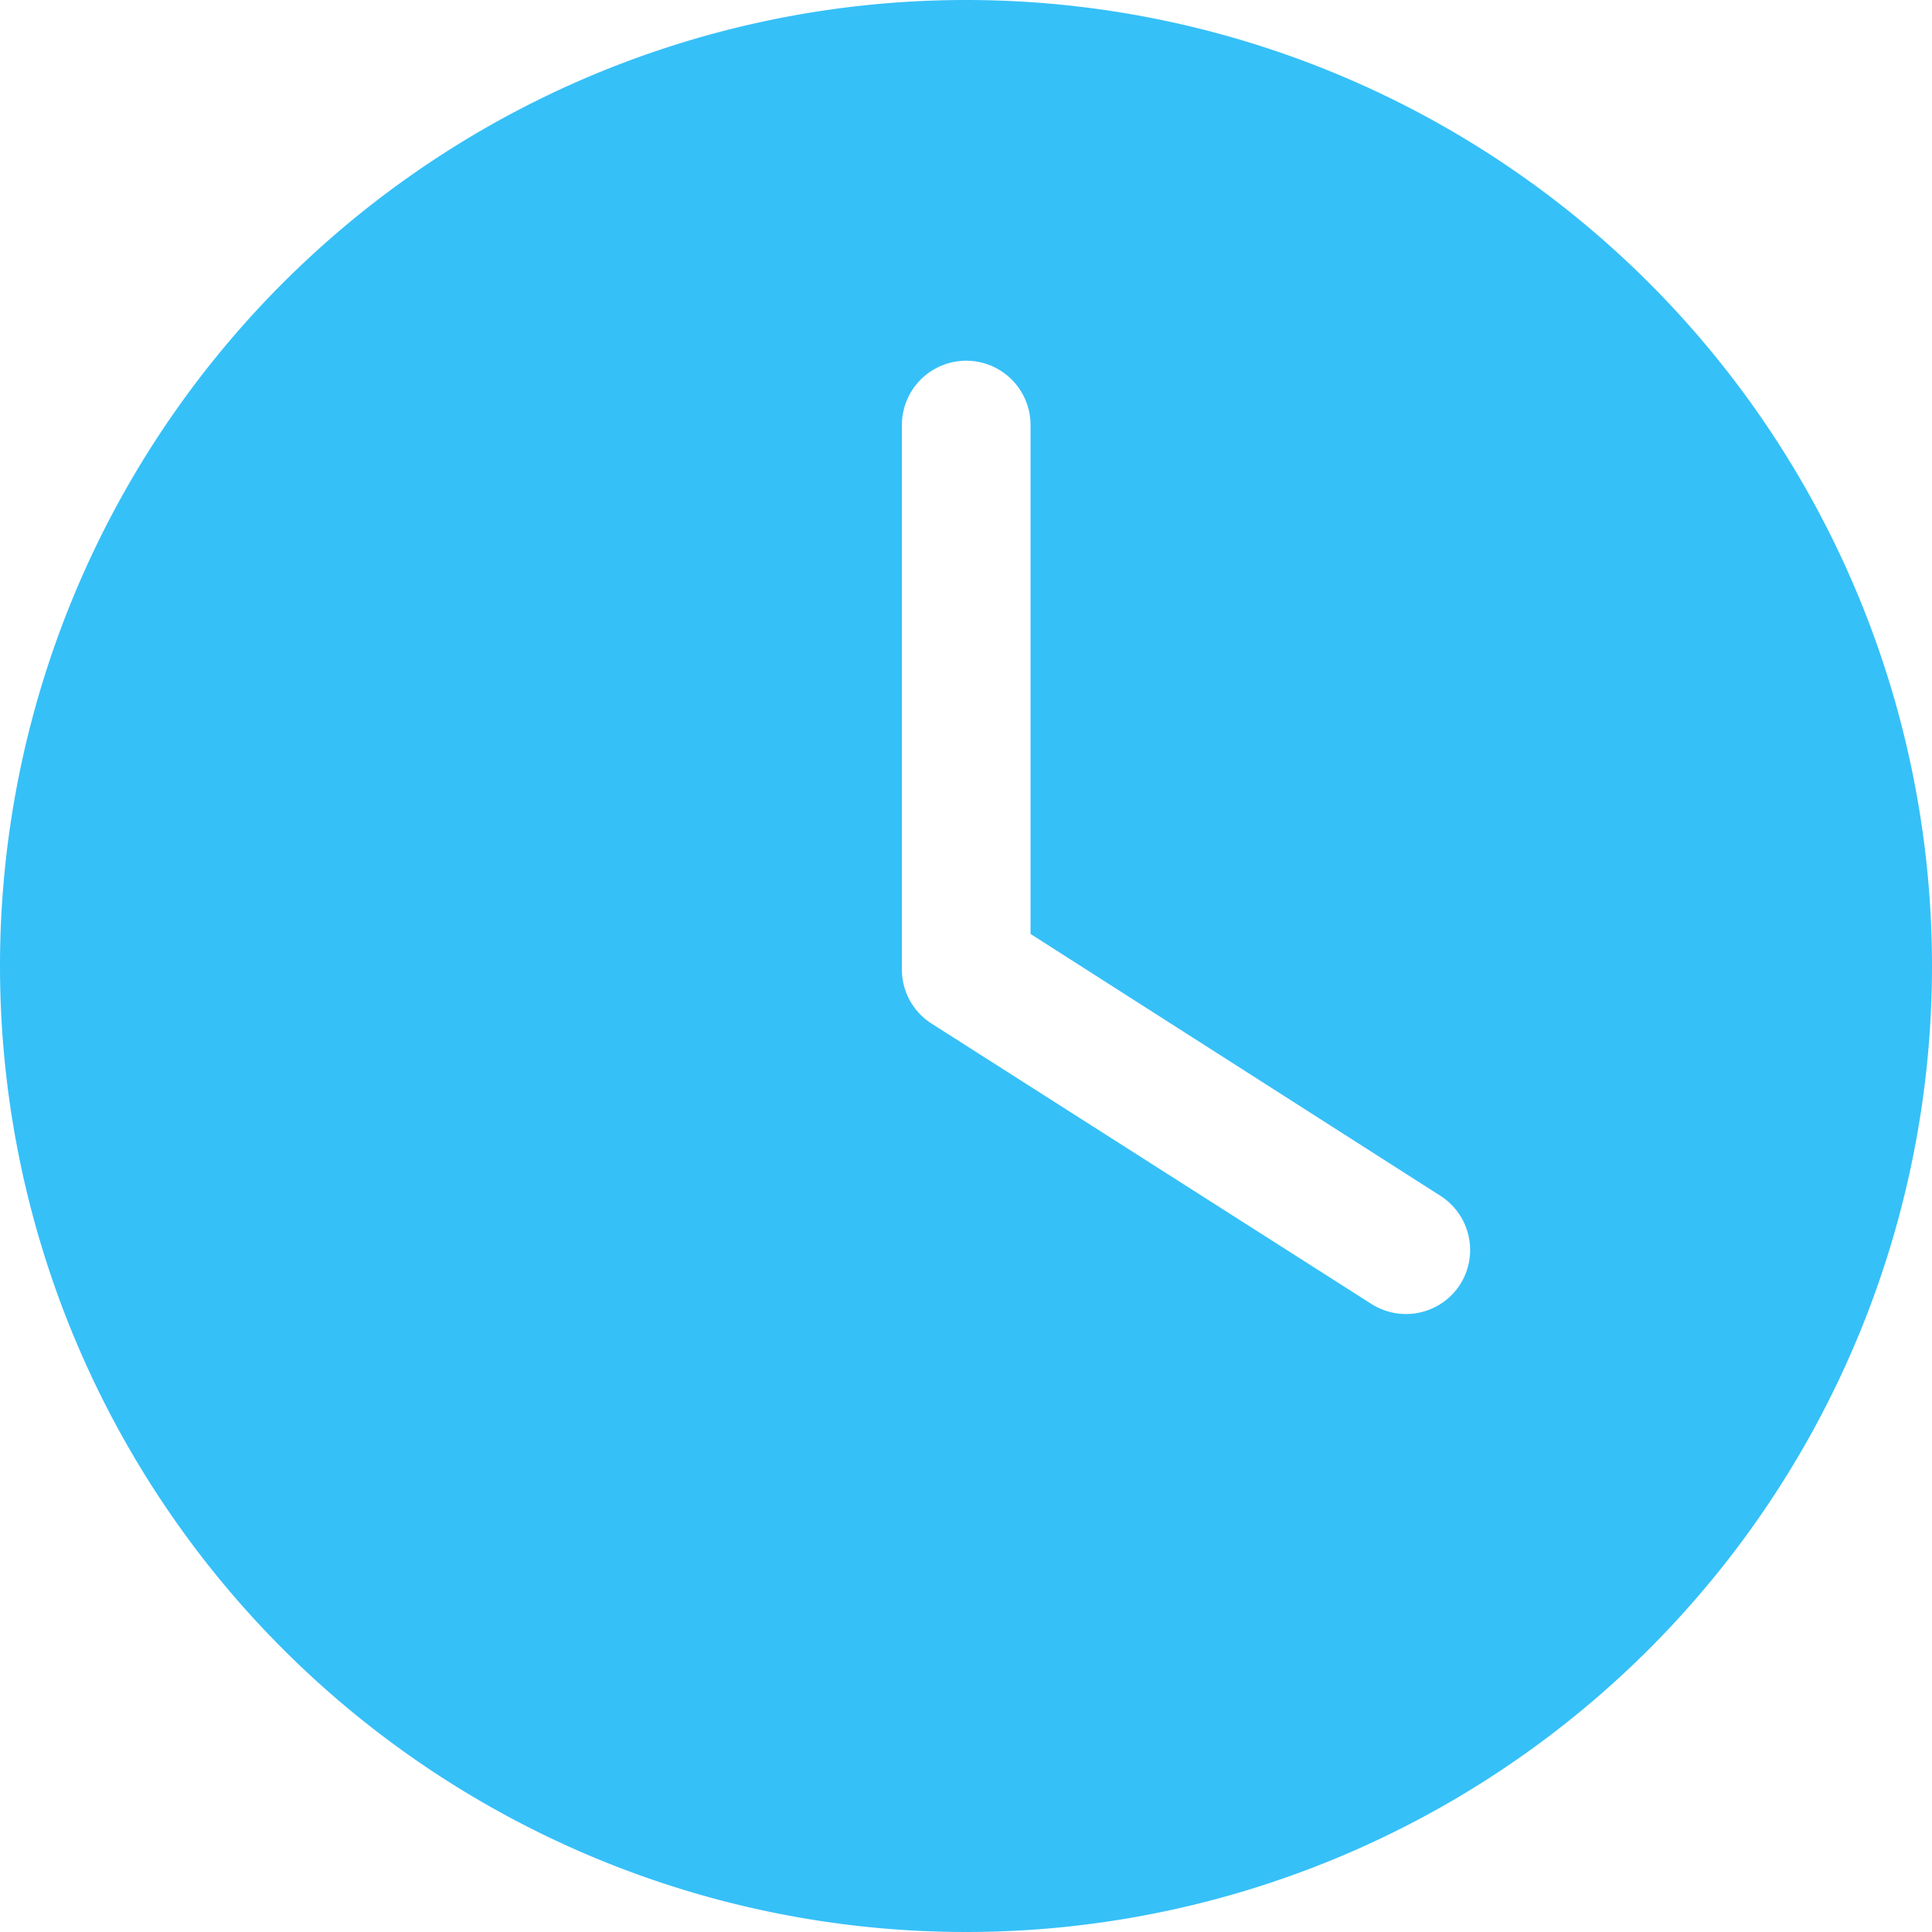<svg id="expedited-icon" xmlns="http://www.w3.org/2000/svg" width="85" height="85" viewBox="0 0 85 85">
  <path id="Path_240" data-name="Path 240" d="M50.26,7.91a42.5,42.5,0,1,0,42.5,42.5A42.5,42.5,0,0,0,50.26,7.91ZM72,64.42a2.83,2.83,0,0,1-3.9.86L48.74,52.94a2.82,2.82,0,0,1-1.3-2.44s0-.06,0-.1V26.61a2.83,2.83,0,0,1,5.66,0V49l18,11.5a2.83,2.83,0,0,1,.9,3.92Z" transform="translate(-7.76 -7.91)" fill="#36c0f8"/>
</svg>
